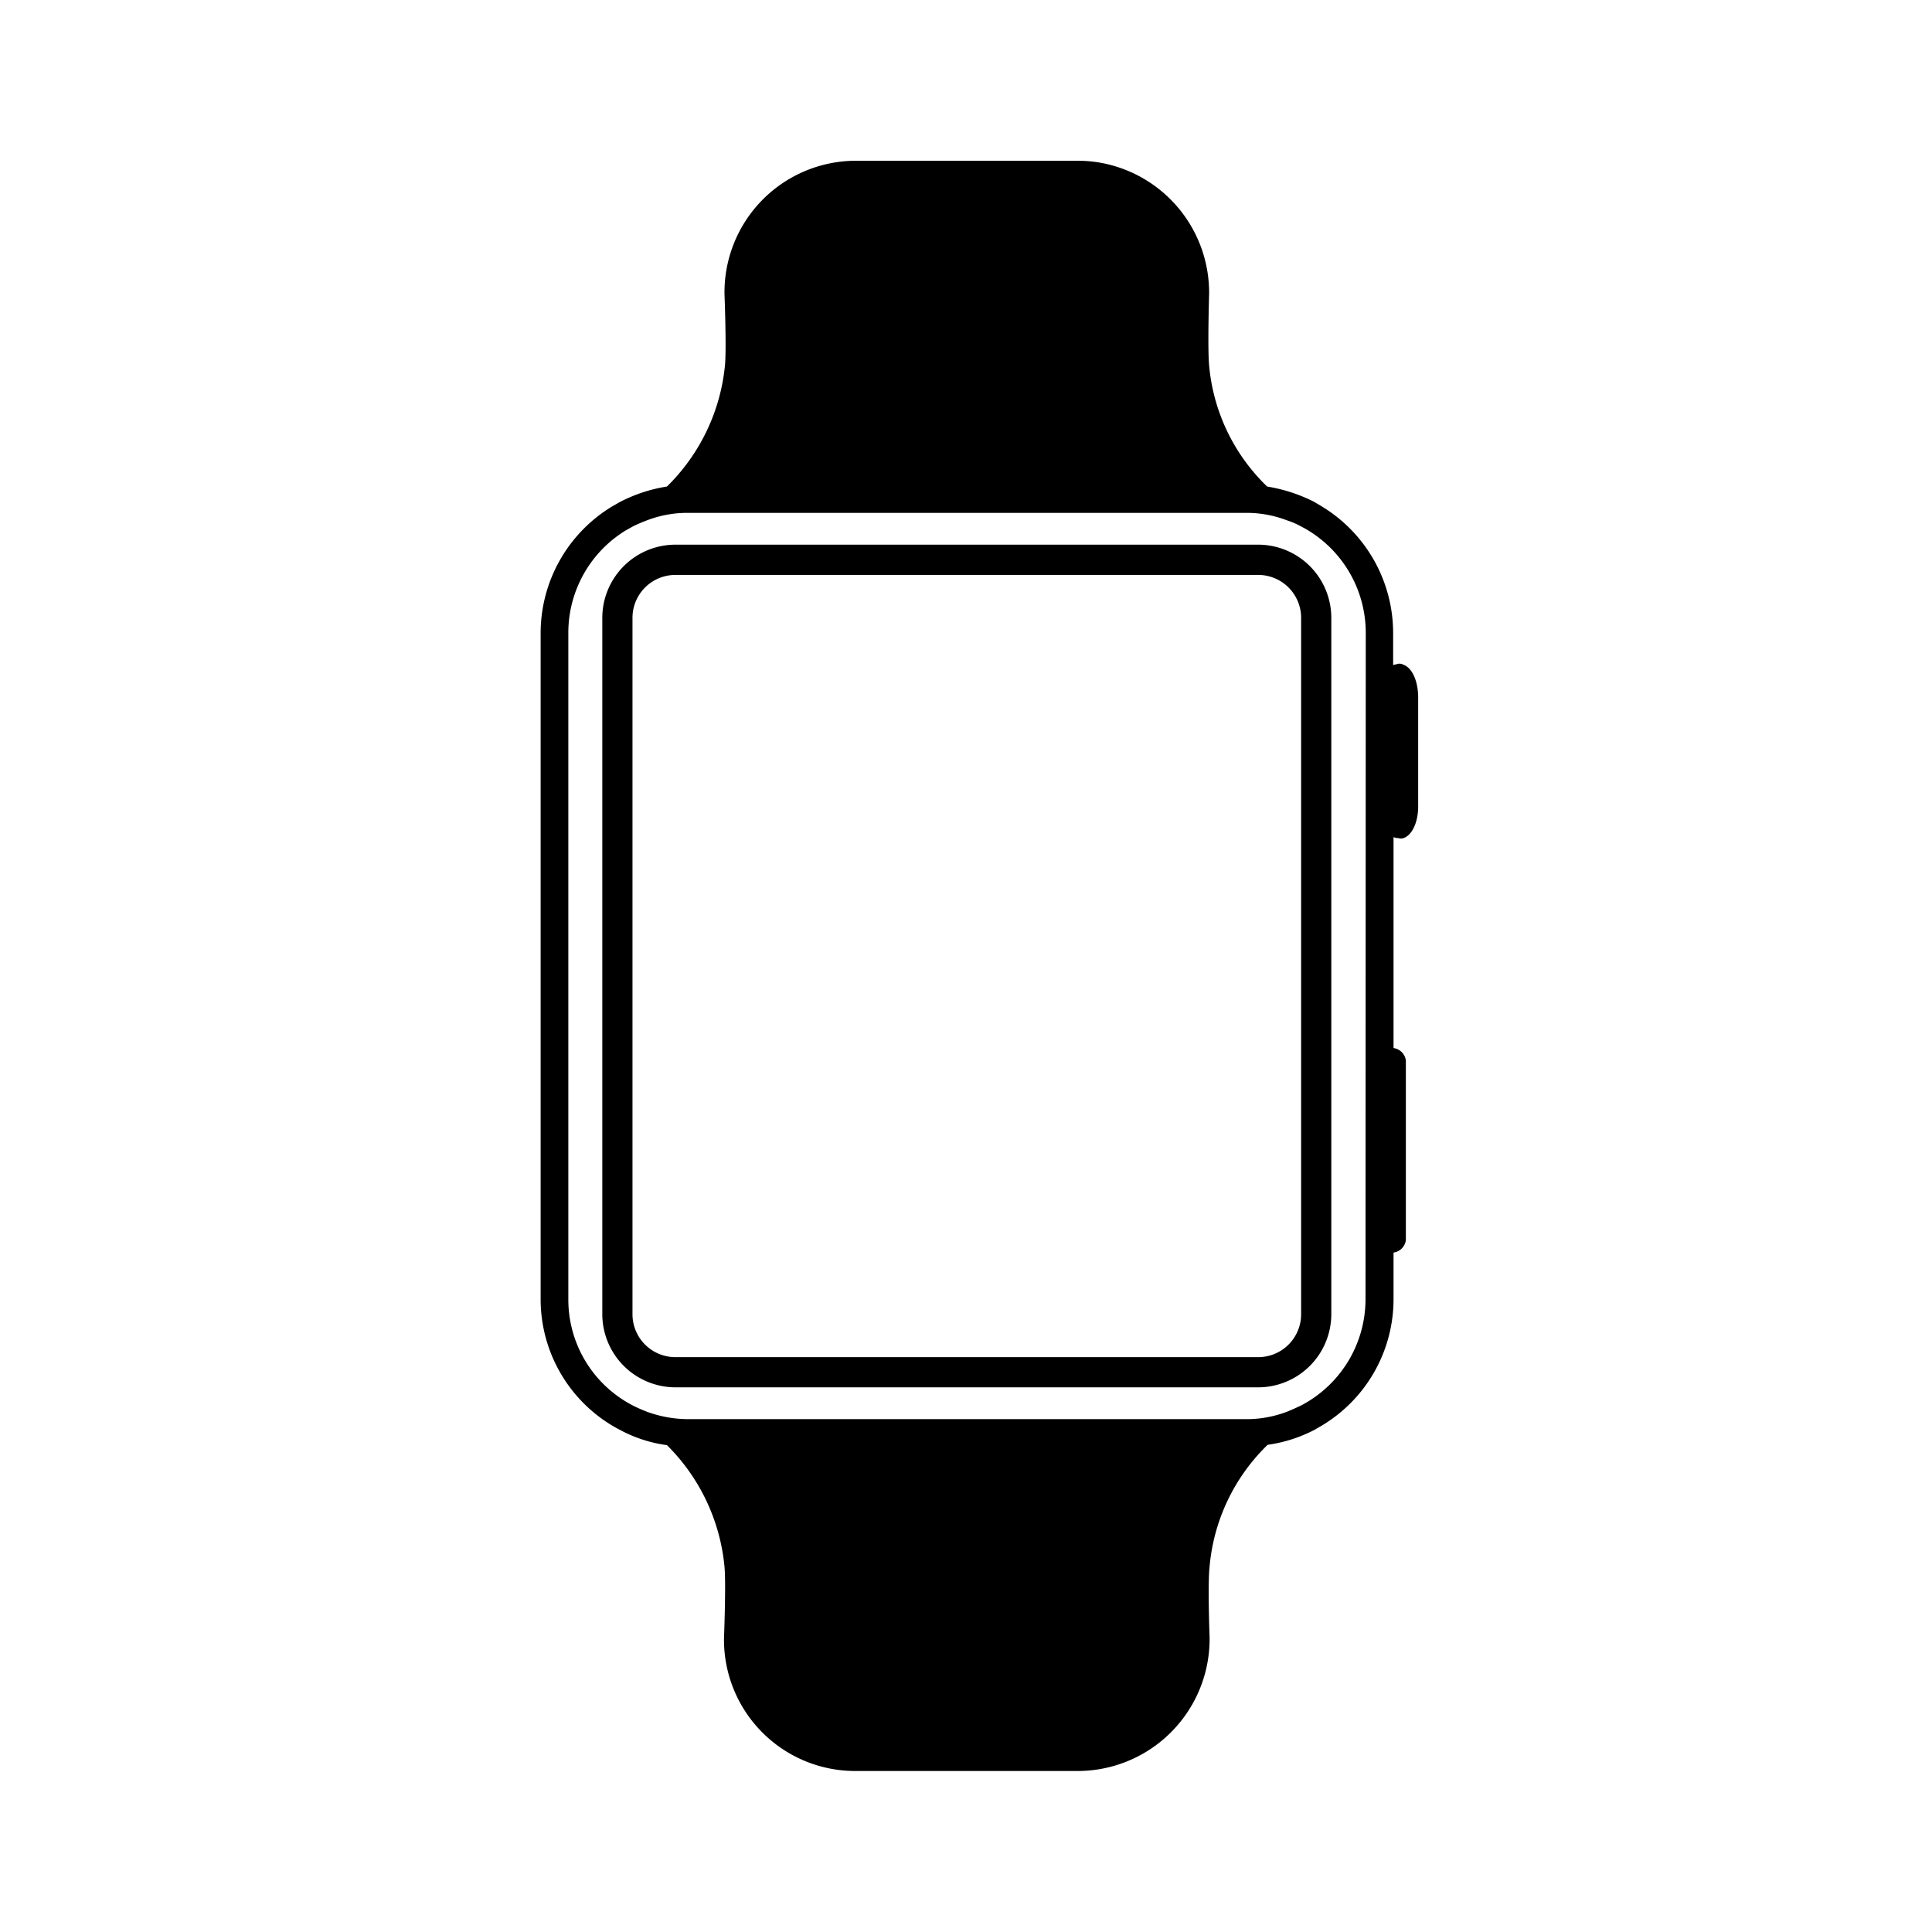 <svg xmlns="http://www.w3.org/2000/svg" width="1em" height="1em" viewBox="0 0 24 24"><path fill="currentColor" d="M15.63 17.234H8.39a.91.91 0 0 1-.908-.908V7.674a.91.91 0 0 1 .908-.908h7.24a.91.91 0 0 1 .908.908v8.652a.91.91 0 0 1-.908.908M8.39 7.142a.533.533 0 0 0-.533.532v8.652a.533.533 0 0 0 .533.533h7.24a.533.533 0 0 0 .533-.533V7.674a.533.533 0 0 0-.533-.532Zm9.043 1.115a.1.1 0 0 0-.071-.01a.04.04 0 0 1-.021.005l-.035.01v-.4a1.84 1.84 0 0 0-.906-1.583l-.077-.046a2 2 0 0 0-.582-.189a2.38 2.38 0 0 1-.721-1.507c-.02-.22 0-.884 0-.884a1.64 1.64 0 0 0-1.139-1.579a1.6 1.6 0 0 0-.5-.077h-2.754A1.634 1.634 0 0 0 9 3.653s.026.664.006.884a2.44 2.44 0 0 1-.721 1.507a1.9 1.9 0 0 0-.588.194l-.081.046a1.84 1.84 0 0 0-.9 1.574v8.284a1.83 1.83 0 0 0 .946 1.6l.04.021a1.7 1.7 0 0 0 .583.189A2.45 2.45 0 0 1 9 19.463c.02.22-.006.879-.006.879A1.63 1.63 0 0 0 10.627 22h2.764a1.64 1.64 0 0 0 1.635-1.661s-.025-.659 0-.879a2.4 2.4 0 0 1 .721-1.512a1.8 1.8 0 0 0 .588-.189l.035-.021a1.83 1.83 0 0 0 .941-1.6v-.578a.18.18 0 0 0 .153-.153v-2.234a.18.18 0 0 0-.153-.154V10.4l.035.01h.021a.1.1 0 0 0 .071 0c.1-.035.179-.189.179-.393V8.65c-.005-.209-.082-.357-.184-.393m-.47 7.885a1.49 1.49 0 0 1-.756 1.293l-.036.02q-.092.045-.184.082a1.4 1.4 0 0 1-.511.092H8.547a1.5 1.5 0 0 1-.511-.092a2 2 0 0 1-.184-.082l-.036-.02a1.48 1.48 0 0 1-.756-1.293V7.858a1.49 1.49 0 0 1 .71-1.267l.1-.056q.084-.04.169-.072a1.4 1.4 0 0 1 .511-.092h6.929a1.4 1.4 0 0 1 .506.092a1 1 0 0 1 .148.061l.077.041a1.49 1.49 0 0 1 .756 1.293z"/></svg>